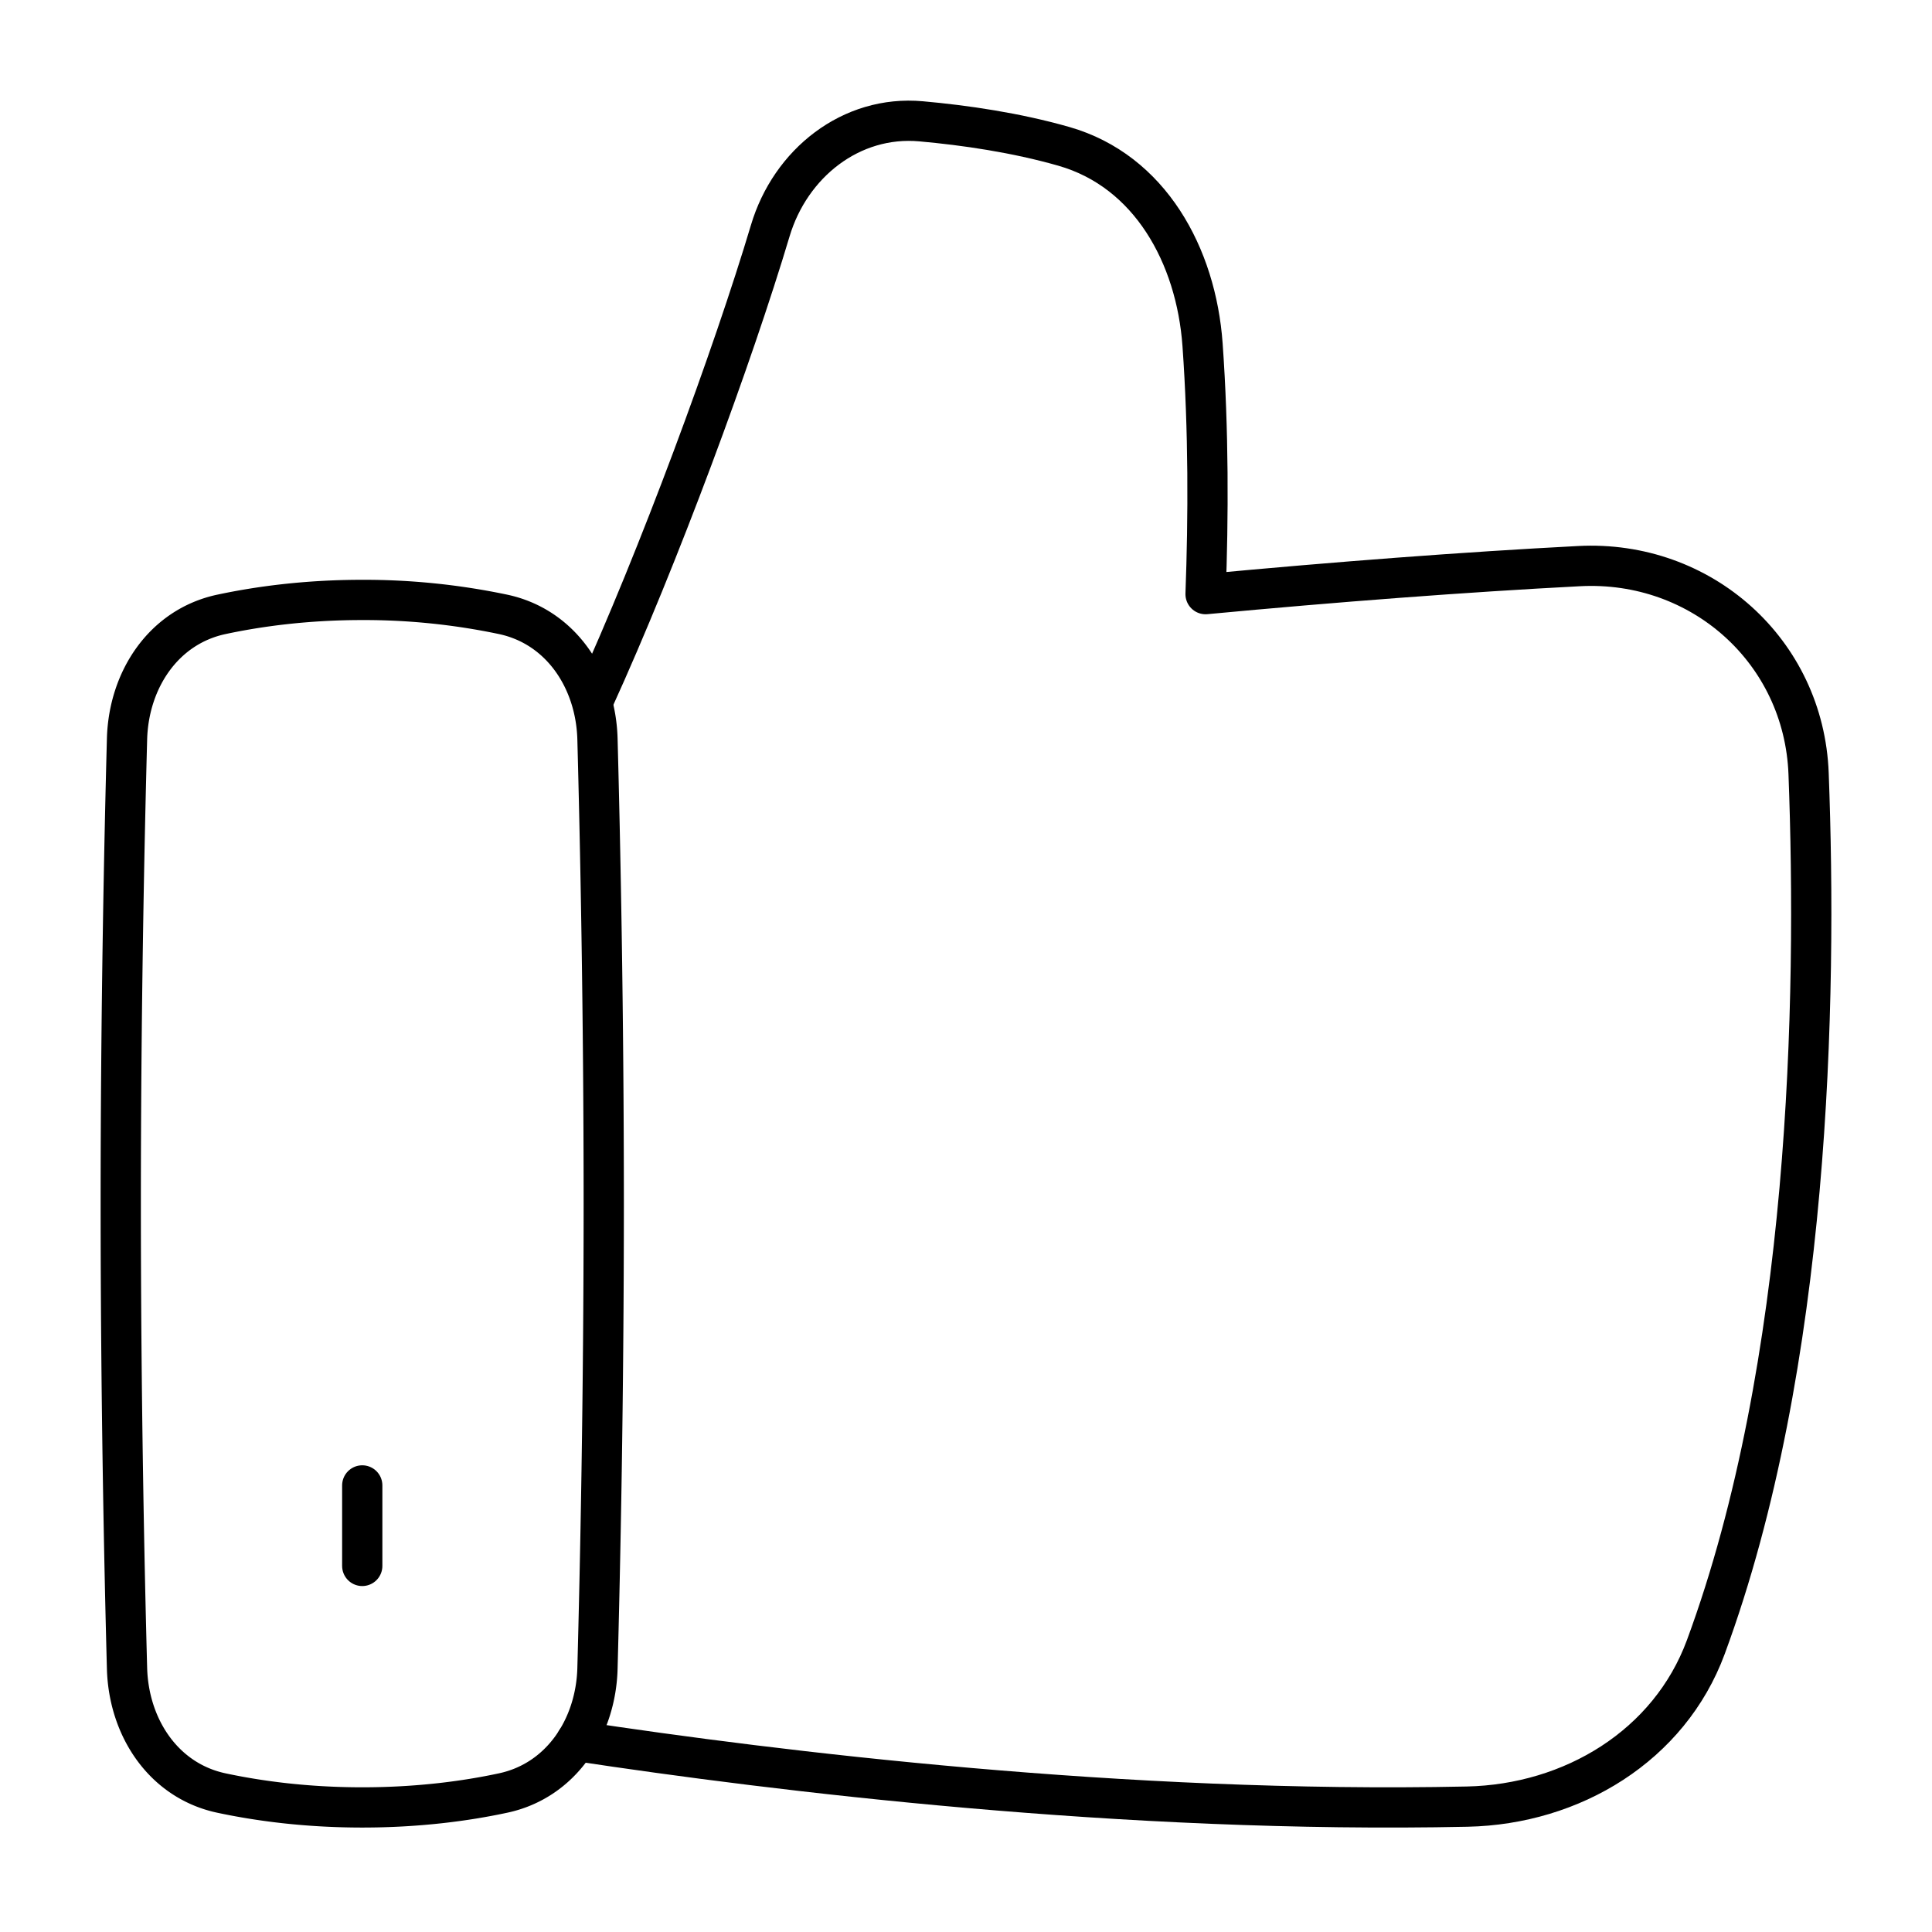<svg xmlns="http://www.w3.org/2000/svg" fill="none" viewBox="0 0 48 48" id="Like-1--Streamline-Plump">
  <desc>
    Like 1 Streamline Icon: https://streamlinehq.com
  </desc>
  <g id="like-1--reward-social-up-rating-media-like-thumb-hand">
    <path id="Rectangle 134" stroke="#000000" stroke-linecap="round" stroke-linejoin="round" d="M3.156 41.45c0.04 1.47 0.906 2.79 2.343 3.097 0.923 0.197 2.105 0.358 3.501 0.358s2.578 -0.16 3.5 -0.358c1.438 -0.307 2.305 -1.628 2.344 -3.097 0.067 -2.496 0.156 -6.72 0.156 -11.545s-0.089 -9.049 -0.156 -11.544c-0.04 -1.47 -0.906 -2.79 -2.343 -3.097A16.776 16.776 0 0 0 9 14.905c-1.396 0 -2.578 0.162 -3.5 0.359 -1.438 0.307 -2.305 1.628 -2.344 3.097C3.089 20.856 3 25.08 3 29.905s0.089 9.049 0.156 11.545Z" stroke-width="1"></path>
    <path id="Subtract" stroke="#000000" stroke-linecap="round" stroke-linejoin="round" d="M14.75 17.38c1.616 -3.539 3.461 -8.548 4.387 -11.648 0.5 -1.675 2.006 -2.875 3.747 -2.718 1.095 0.098 2.362 0.283 3.55 0.623 2.135 0.612 3.284 2.71 3.443 4.926 0.152 2.125 0.146 4.289 0.075 6.198 3.247 -0.305 6.432 -0.548 9.28 -0.696 3.04 -0.159 5.587 2.115 5.702 5.155 0.214 5.637 0.038 14.68 -2.554 21.702 -0.905 2.45 -3.317 3.908 -5.929 3.963 -8.501 0.18 -17.136 -0.873 -22.133 -1.631" stroke-width="1"></path>
    <path id="Vector 1365" stroke="#000000" stroke-linecap="round" stroke-linejoin="round" d="M9 38.905v-2" stroke-width="1"></path>
  </g>
</svg>